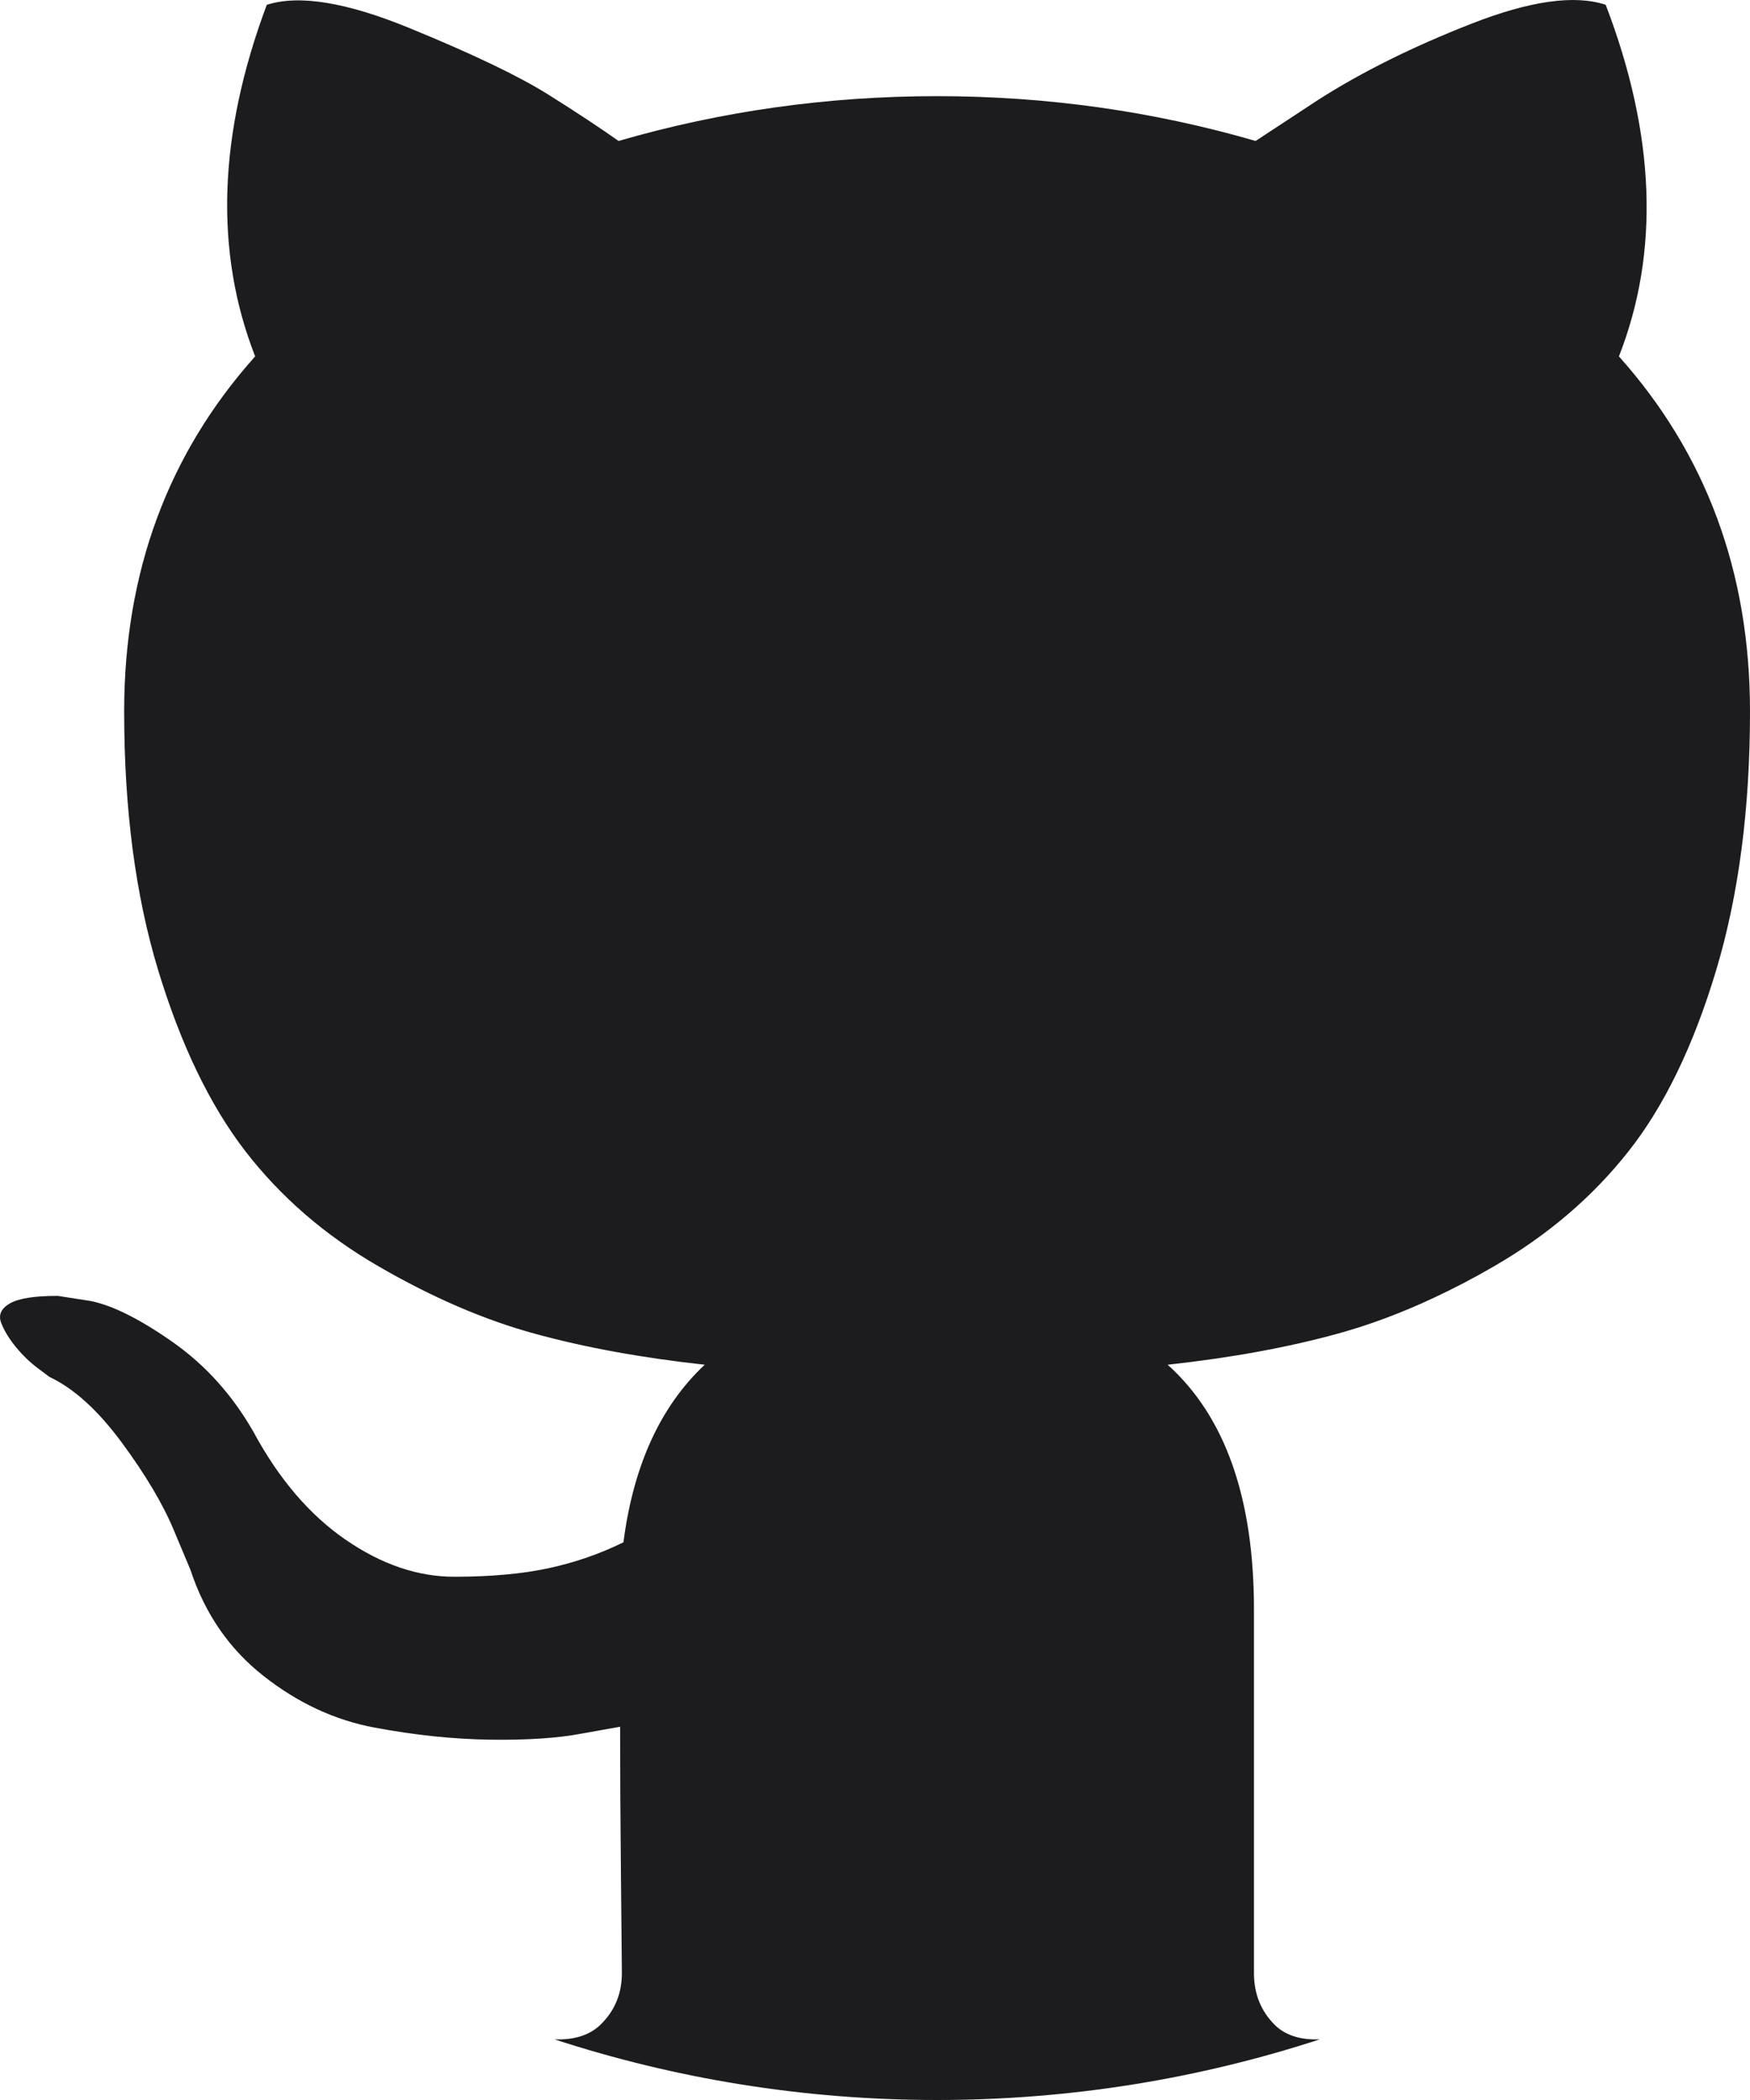 <svg width="20" height="24" viewBox="0 0 20 24" fill="none" xmlns="http://www.w3.org/2000/svg">
<path fill-rule="evenodd" clip-rule="evenodd" d="M15.083 23.307C14.859 23.315 14.688 23.26 14.568 23.141C14.41 22.983 14.331 22.786 14.331 22.55V18.394C14.331 17.12 14.002 16.188 13.345 15.597C14.066 15.518 14.713 15.4 15.288 15.242C15.648 15.143 16.016 15.006 16.391 14.83C16.615 14.725 16.842 14.607 17.071 14.474C17.684 14.12 18.196 13.683 18.607 13.164C19.018 12.645 19.352 11.956 19.611 11.096C19.87 10.235 20 9.247 20 8.131C20 6.542 19.5 5.19 18.502 4.073C18.97 2.879 18.919 1.539 18.351 0.055C17.997 -0.063 17.484 0.009 16.814 0.272C16.145 0.534 15.563 0.823 15.07 1.138L14.35 1.611C13.174 1.27 11.96 1.099 10.709 1.099C9.458 1.099 8.244 1.27 7.069 1.611C6.866 1.467 6.598 1.289 6.263 1.079C5.928 0.869 5.4 0.616 4.68 0.321C3.959 0.025 3.416 -0.063 3.049 0.055C2.493 1.539 2.449 2.878 2.916 4.073C1.918 5.189 1.419 6.542 1.419 8.131C1.419 9.247 1.548 10.232 1.807 11.086C2.066 11.939 2.398 12.629 2.802 13.154C3.207 13.679 3.715 14.119 4.329 14.474C4.942 14.829 5.536 15.085 6.111 15.242C6.686 15.4 7.334 15.518 8.054 15.597C7.549 16.07 7.239 16.746 7.125 17.626C6.86 17.757 6.575 17.856 6.272 17.922C5.969 17.987 5.609 18.02 5.191 18.02C4.774 18.02 4.36 17.879 3.95 17.597C3.539 17.314 3.188 16.904 2.897 16.365C2.657 15.945 2.351 15.604 1.978 15.341C1.605 15.079 1.292 14.921 1.039 14.869L0.66 14.81C0.395 14.81 0.212 14.838 0.11 14.898C0.009 14.957 -0.022 15.033 0.016 15.125C0.053 15.217 0.11 15.309 0.186 15.4C0.262 15.492 0.344 15.571 0.433 15.637L0.565 15.736C0.843 15.867 1.118 16.116 1.39 16.484C1.662 16.852 1.861 17.187 1.987 17.489L2.177 17.942C2.341 18.441 2.619 18.845 3.011 19.153C3.403 19.462 3.826 19.659 4.281 19.744C4.736 19.829 5.176 19.876 5.599 19.882C6.022 19.888 6.373 19.865 6.651 19.812L7.087 19.734C7.087 20.233 7.09 20.817 7.097 21.487L7.106 22.415L7.107 22.551C7.107 22.787 7.024 22.984 6.86 23.142C6.736 23.26 6.562 23.315 6.337 23.307C7.717 23.757 9.186 24 10.709 24C12.233 24 13.703 23.757 15.083 23.307Z" fill="#1C1C1E"/>
</svg>
